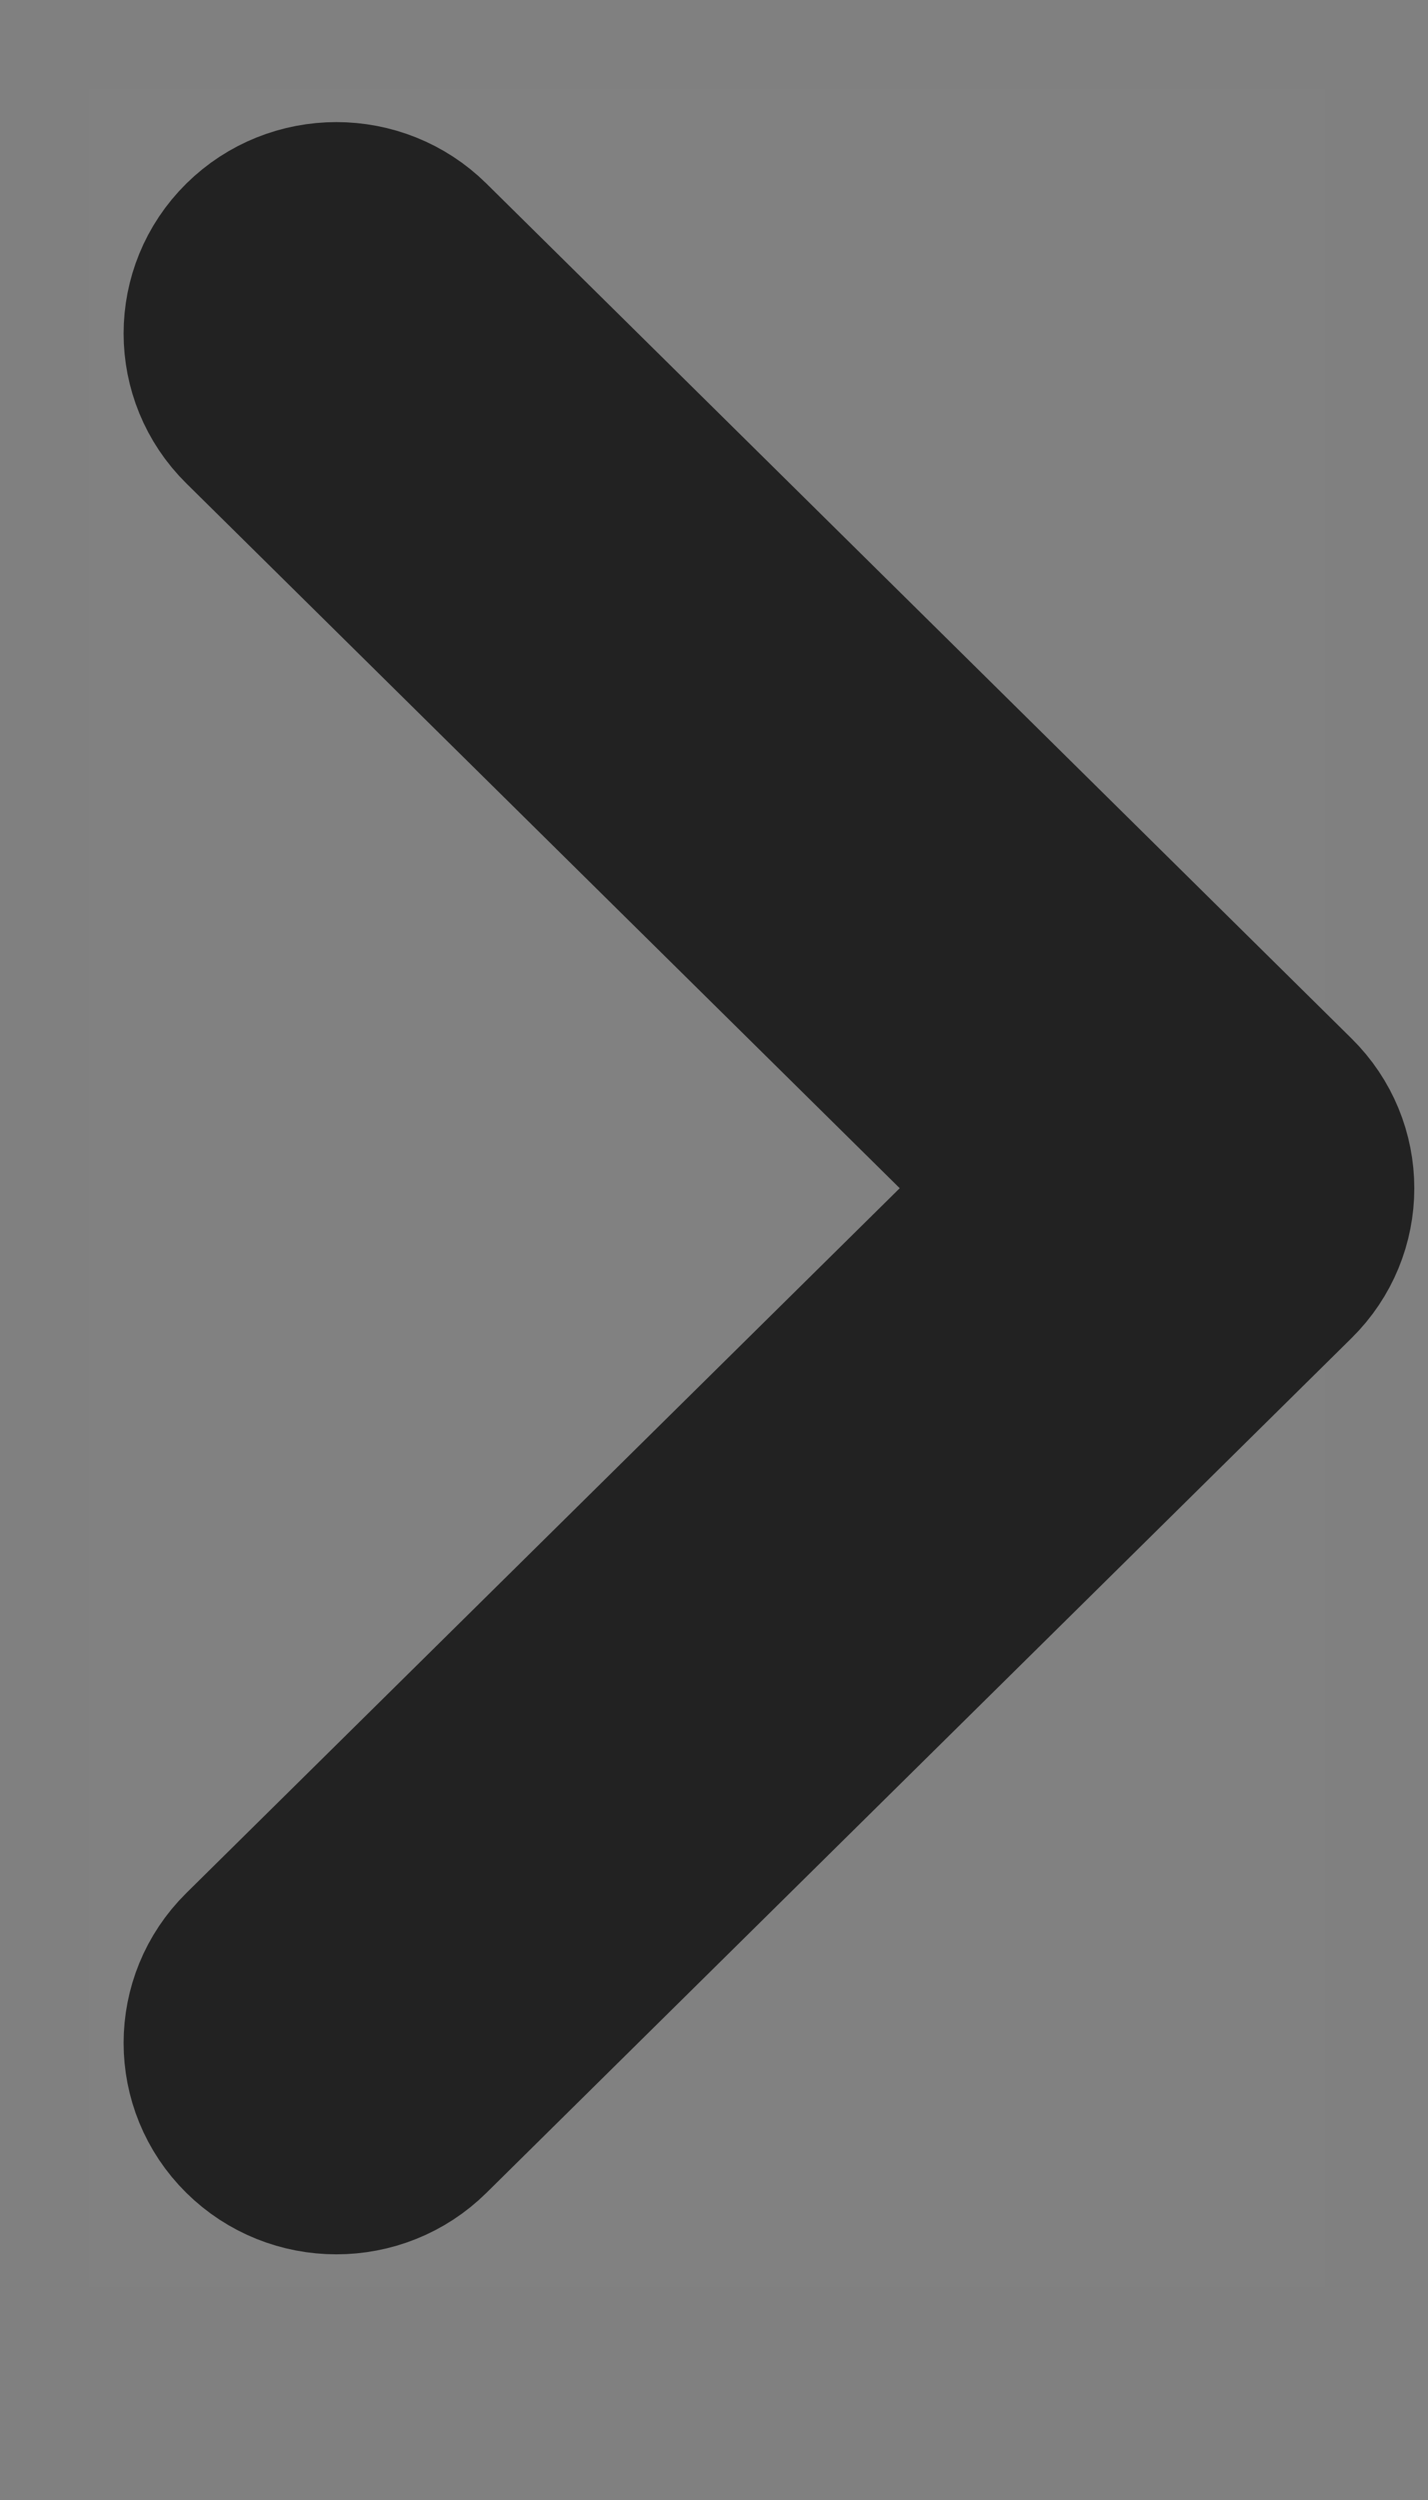 <?xml version="1.0" encoding="utf-8"?>
<svg width="8px" height="14px" viewBox="0 0 8 14" version="1.1" xmlns:xlink="http://www.w3.org/1999/xlink" xmlns="http://www.w3.org/2000/svg">
  <rect x="0" y="0" width="8" height="14" fill="#808080" stroke="none"/>
  <g id="Icons--Back--iOS-Copy-3" transform="matrix(-1 0 0 1 7.423 0.5)">
    <path d="M0 0L6.923 0L6.923 12.308L0 12.308L0 0Z" id="button-area" fill="#FFFFFF" fill-opacity="0.012" fill-rule="evenodd" stroke="none" />
    <path d="M1.671 5.47L6.028 1.167C6.298 0.9 6.298 0.467 6.028 0.2C5.758 -0.067 5.319 -0.067 5.049 0.2L0.203 4.987C-0.068 5.254 -0.068 5.687 0.203 5.954L5.049 10.74C5.319 11.007 5.758 11.007 6.028 10.74C6.298 10.473 6.298 10.04 6.028 9.773L1.671 5.47Z" transform="translate(0 0.684)" id="Path" fill="#222222" stroke="#222222" stroke-width="1" />
  </g>
</svg>